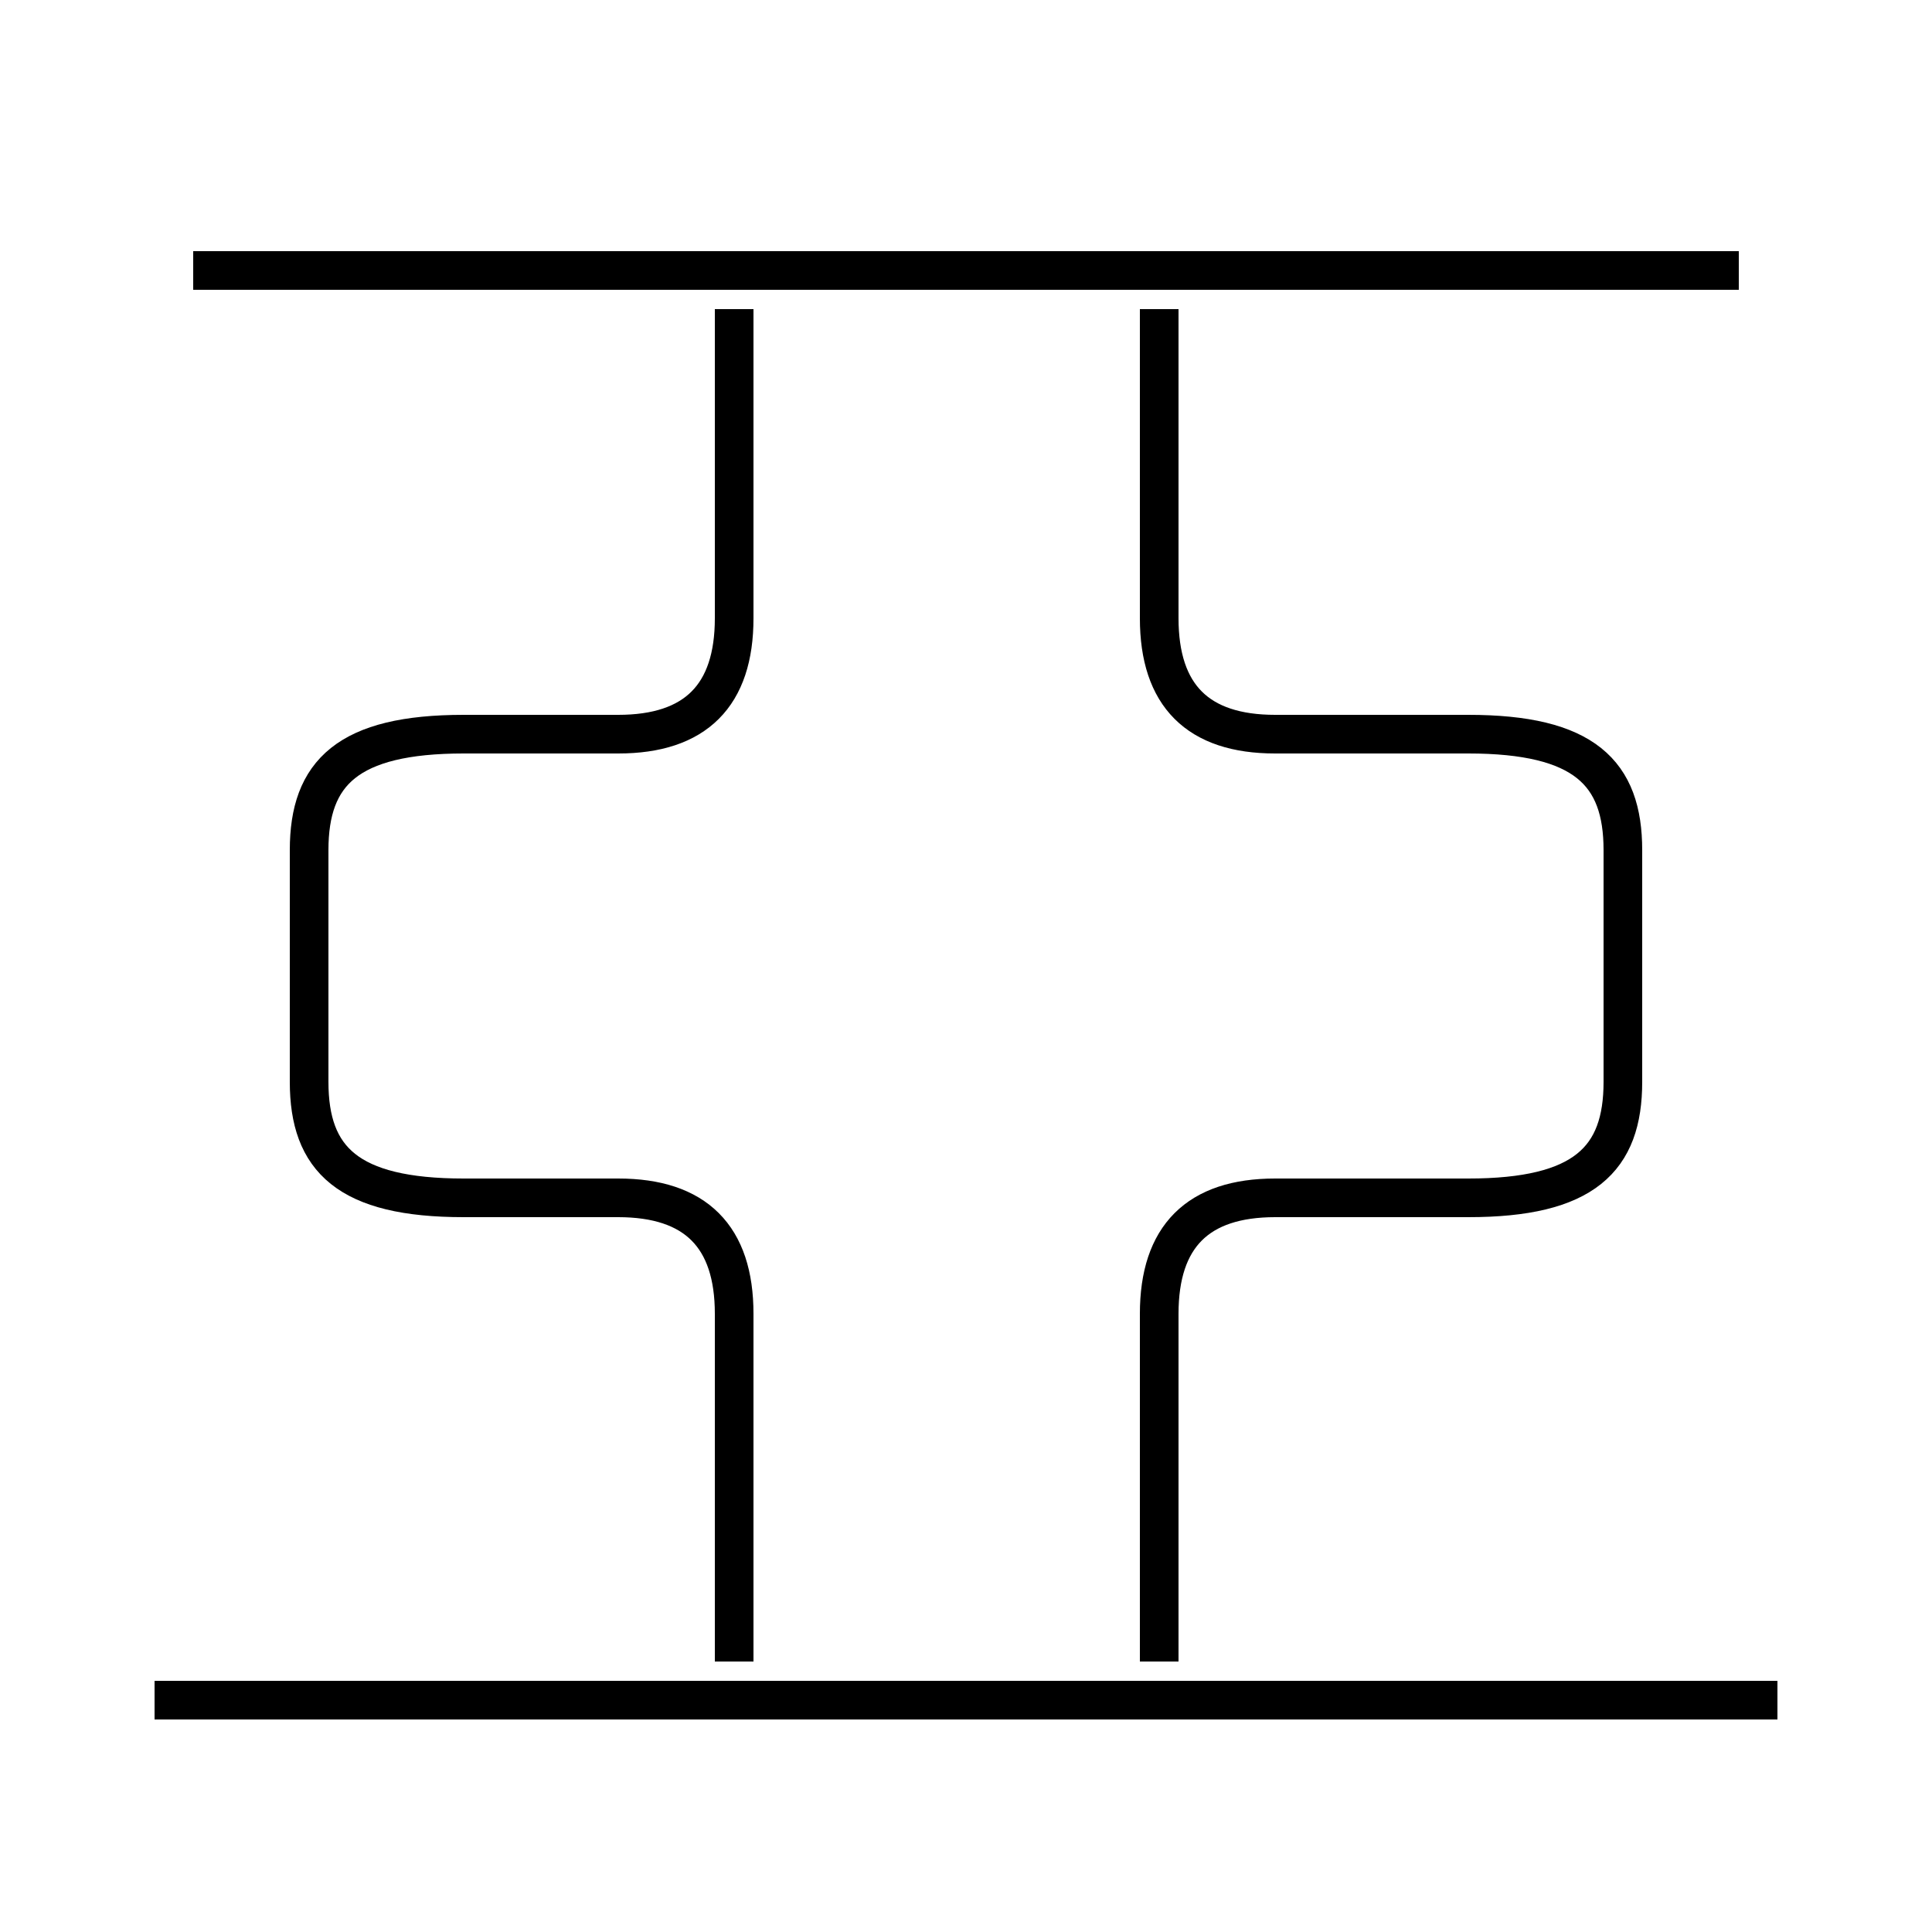 <?xml version='1.0' encoding='utf8'?>
<svg viewBox="0.0 -6.0 50.0 50.0" version="1.1" xmlns="http://www.w3.org/2000/svg">
<rect x="0.0" y="-6.0" width="50.0" height="50.0" fill="#808080" stroke="none"/>
<rect x="-1000" y="-1000" width="2000" height="2000" stroke="white" fill="white"/>
<g style="fill:white;stroke:#000000;  stroke-width:1">
<path d="M 30 -1 L 30 -10 C 30 -12 31 -13 33 -13 L 38 -13 C 41 -13 42 -14 42 -16 L 42 -22 C 42 -24 41 -25 38 -25 L 33 -25 C 31 -25 30 -26 30 -28 L 30 -36 M 46 0 L 4 0 M 19 -1 L 19 -10 C 19 -12 18 -13 16 -13 L 12 -13 C 9 -13 8 -14 8 -16 L 8 -22 C 8 -24 9 -25 12 -25 L 16 -25 C 18 -25 19 -26 19 -28 L 19 -36 M 45 -37 L 5 -37" transform="translate(0.0 38.0)" />
</g>
</svg>